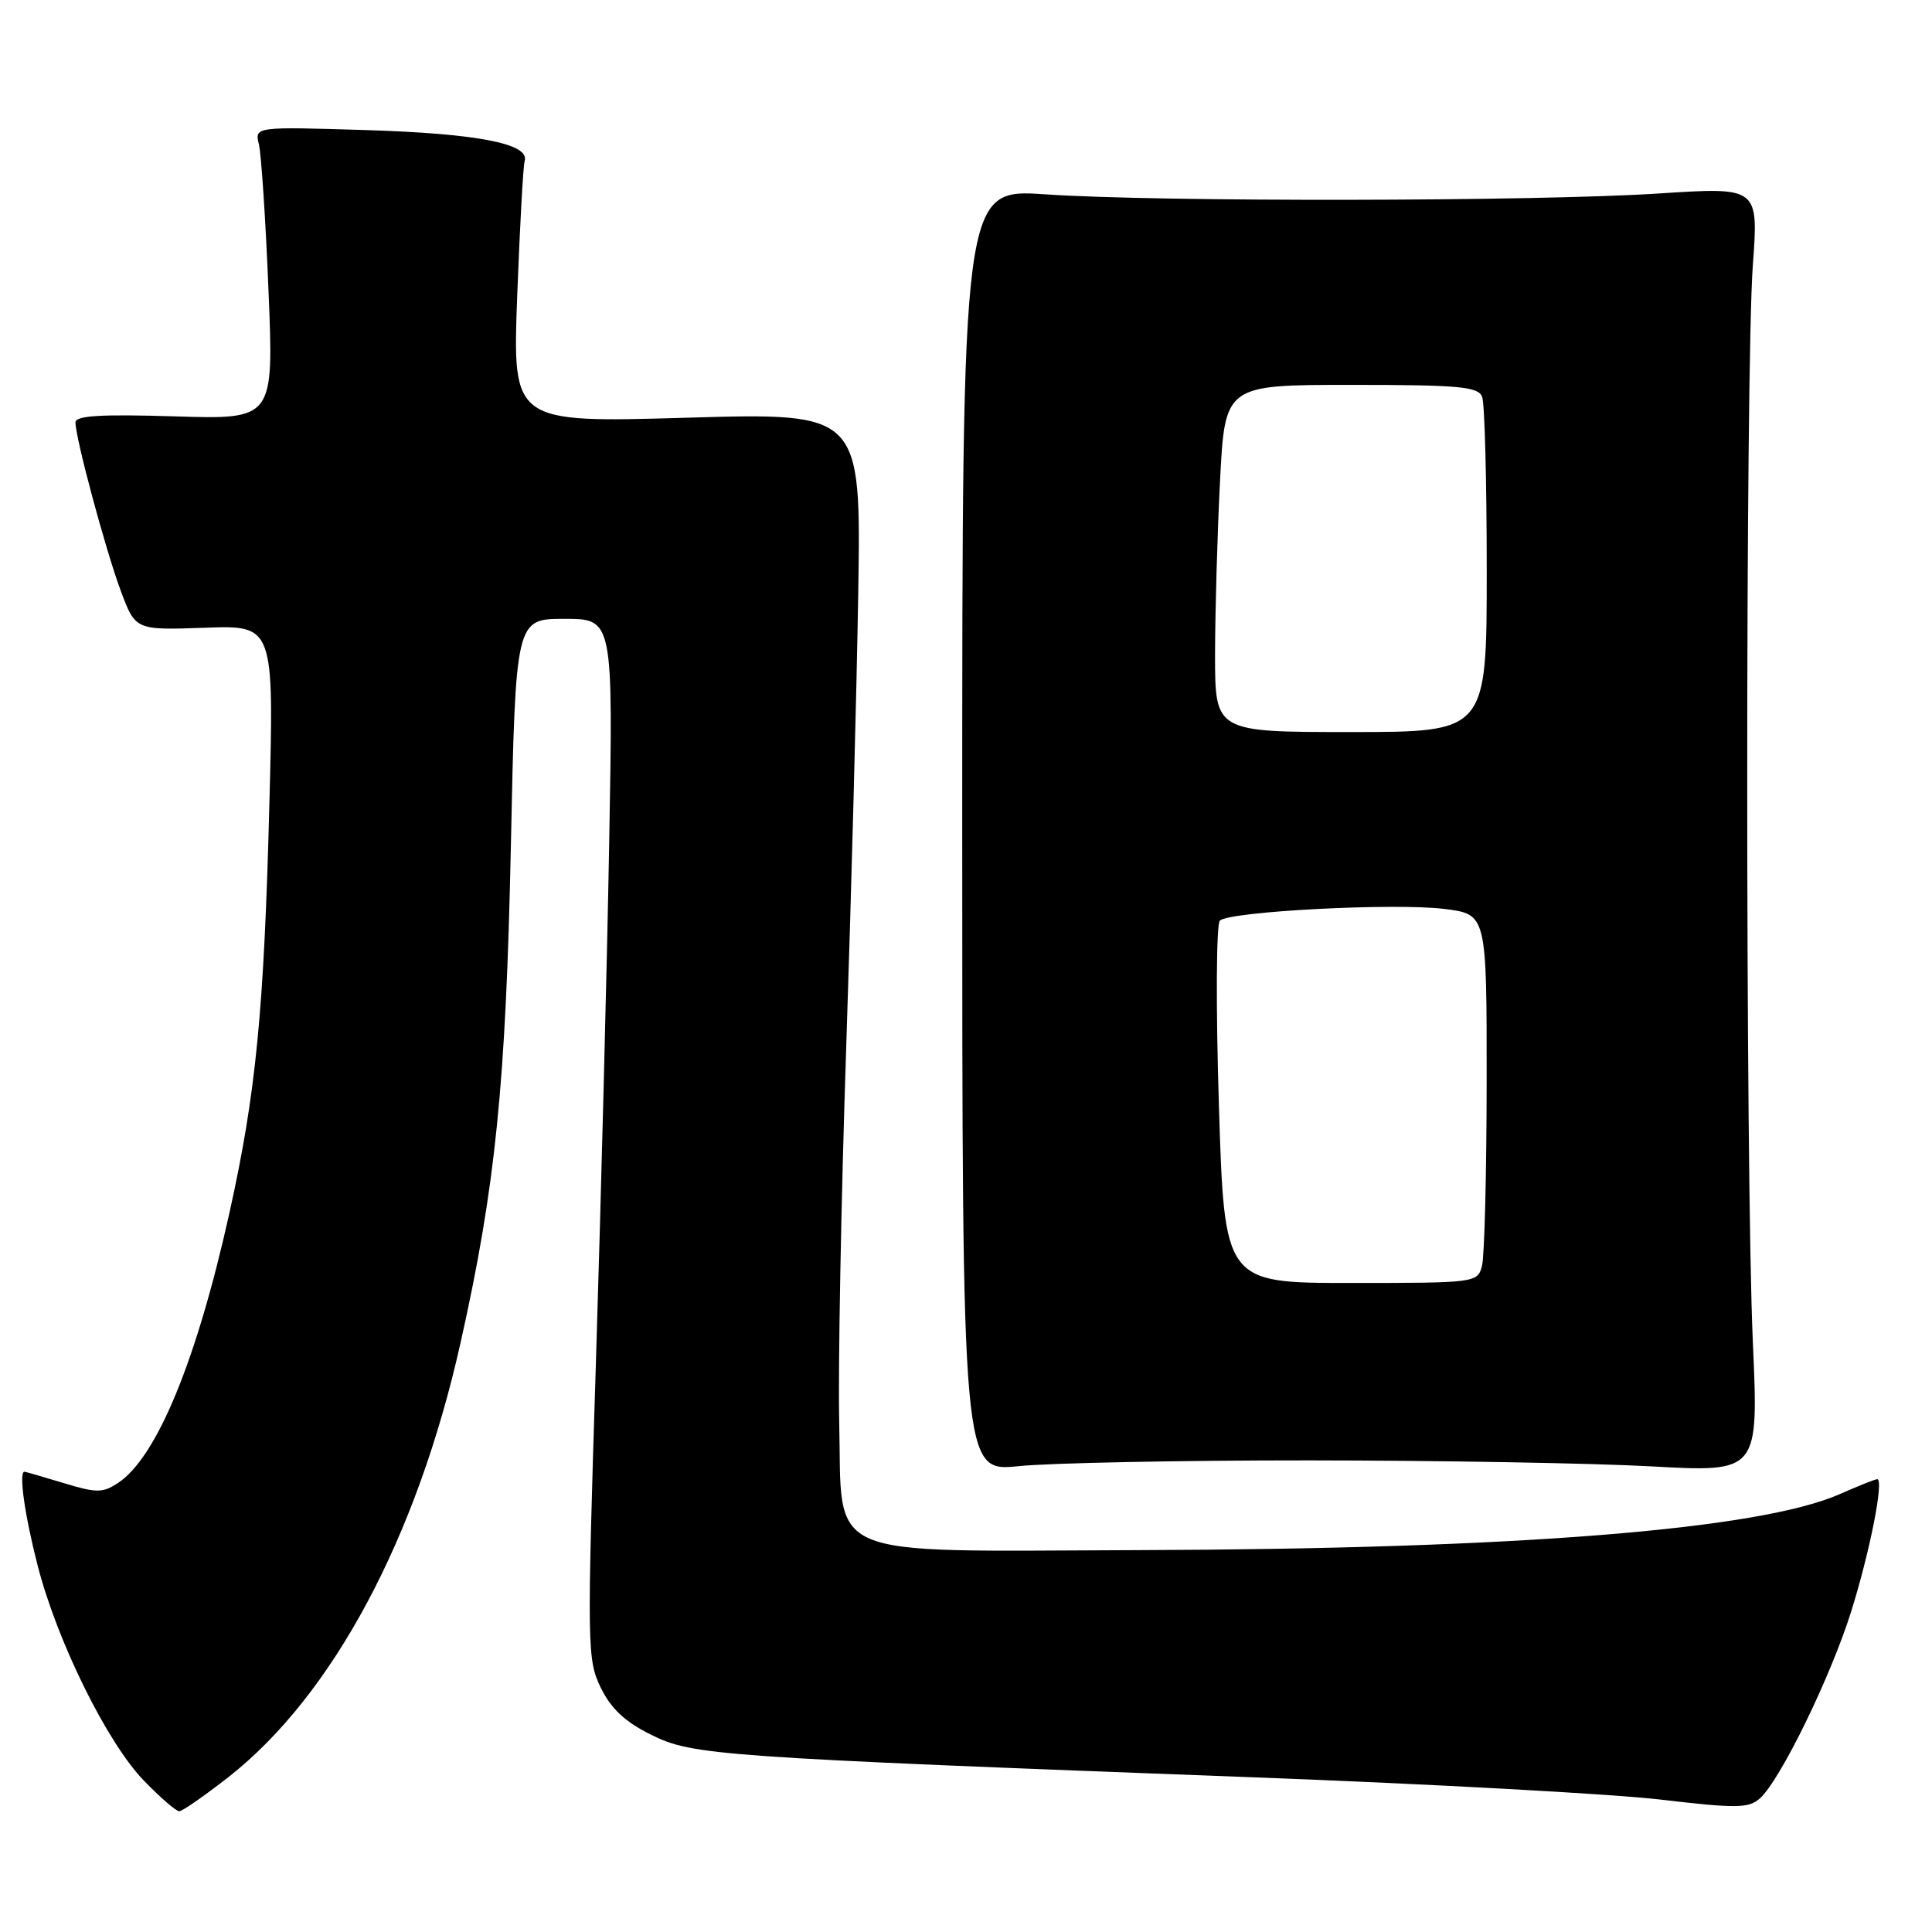 <?xml version="1.0" encoding="UTF-8" standalone="no"?>
<!DOCTYPE svg PUBLIC "-//W3C//DTD SVG 1.1//EN" "http://www.w3.org/Graphics/SVG/1.1/DTD/svg11.dtd" >
<svg xmlns="http://www.w3.org/2000/svg" xmlns:xlink="http://www.w3.org/1999/xlink" version="1.1" viewBox="0 0 256 256">
 <g >
 <path fill="currentColor"
d=" M 30.29 235.46 C 44.09 224.62 55.24 203.77 61.01 177.99 C 65.65 157.31 67.03 143.67 67.69 112.25 C 68.32 82.00 68.32 82.00 74.78 82.00 C 81.25 82.00 81.25 82.00 80.72 111.75 C 80.43 128.11 79.63 159.11 78.96 180.64 C 77.77 218.33 77.80 219.92 79.61 223.64 C 80.97 226.42 82.84 228.17 86.29 229.87 C 91.78 232.60 95.00 232.83 166.50 235.52 C 189.60 236.39 213.68 237.71 220.00 238.45 C 230.11 239.64 231.70 239.62 233.19 238.30 C 235.89 235.90 242.57 222.21 245.30 213.50 C 247.79 205.54 249.67 196.00 248.74 196.00 C 248.47 196.00 246.25 196.89 243.80 197.97 C 233.14 202.68 200.99 205.25 150.82 205.40 C 108.38 205.53 111.63 206.92 111.20 188.39 C 111.04 181.30 111.45 159.07 112.12 139.00 C 112.79 118.92 113.51 91.74 113.72 78.59 C 114.10 54.68 114.10 54.68 91.00 55.35 C 67.91 56.02 67.91 56.02 68.53 39.26 C 68.88 30.04 69.32 21.97 69.52 21.33 C 70.22 19.05 63.33 17.70 48.61 17.24 C 33.73 16.78 33.73 16.78 34.31 19.14 C 34.62 20.44 35.20 29.17 35.58 38.54 C 36.28 55.58 36.28 55.58 23.14 55.17 C 13.35 54.87 10.00 55.07 10.00 55.97 C 10.00 58.06 14.00 72.92 16.01 78.31 C 17.95 83.50 17.95 83.50 27.13 83.18 C 36.31 82.85 36.31 82.85 35.69 106.68 C 34.99 133.88 33.92 144.86 30.41 160.67 C 26.06 180.29 20.76 193.15 15.62 196.51 C 13.60 197.84 12.79 197.84 8.42 196.51 C 5.71 195.69 3.39 195.02 3.25 195.01 C 2.46 194.98 3.25 200.67 4.97 207.37 C 7.55 217.46 14.20 230.94 19.09 235.97 C 21.24 238.19 23.34 240.00 23.75 240.00 C 24.16 240.00 27.10 237.95 30.29 235.46 Z  M 173.50 193.51 C 190.55 193.52 210.92 193.87 218.76 194.30 C 233.03 195.09 233.03 195.09 232.26 177.79 C 231.27 155.37 231.27 48.59 232.26 35.14 C 233.02 24.78 233.02 24.78 219.76 25.64 C 203.43 26.70 153.41 26.77 138.50 25.75 C 127.50 25.00 127.50 25.00 127.50 110.02 C 127.50 195.04 127.50 195.04 135.00 194.27 C 139.12 193.85 156.45 193.50 173.50 193.51 Z  M 161.51 146.41 C 161.10 133.34 161.16 122.45 161.64 121.99 C 162.90 120.76 184.83 119.62 191.39 120.44 C 197.00 121.14 197.00 121.14 196.99 143.32 C 196.98 155.52 196.70 166.51 196.37 167.75 C 195.77 169.97 195.54 170.00 179.01 170.00 C 162.24 170.00 162.24 170.00 161.51 146.41 Z  M 161.00 86.75 C 161.01 81.11 161.30 70.76 161.66 63.75 C 162.31 51.00 162.31 51.00 179.05 51.00 C 193.39 51.00 195.87 51.23 196.39 52.58 C 196.73 53.45 197.00 63.80 197.00 75.58 C 197.00 97.00 197.00 97.00 179.00 97.00 C 161.00 97.00 161.00 97.00 161.00 86.75 Z "/>
</g>
</svg>